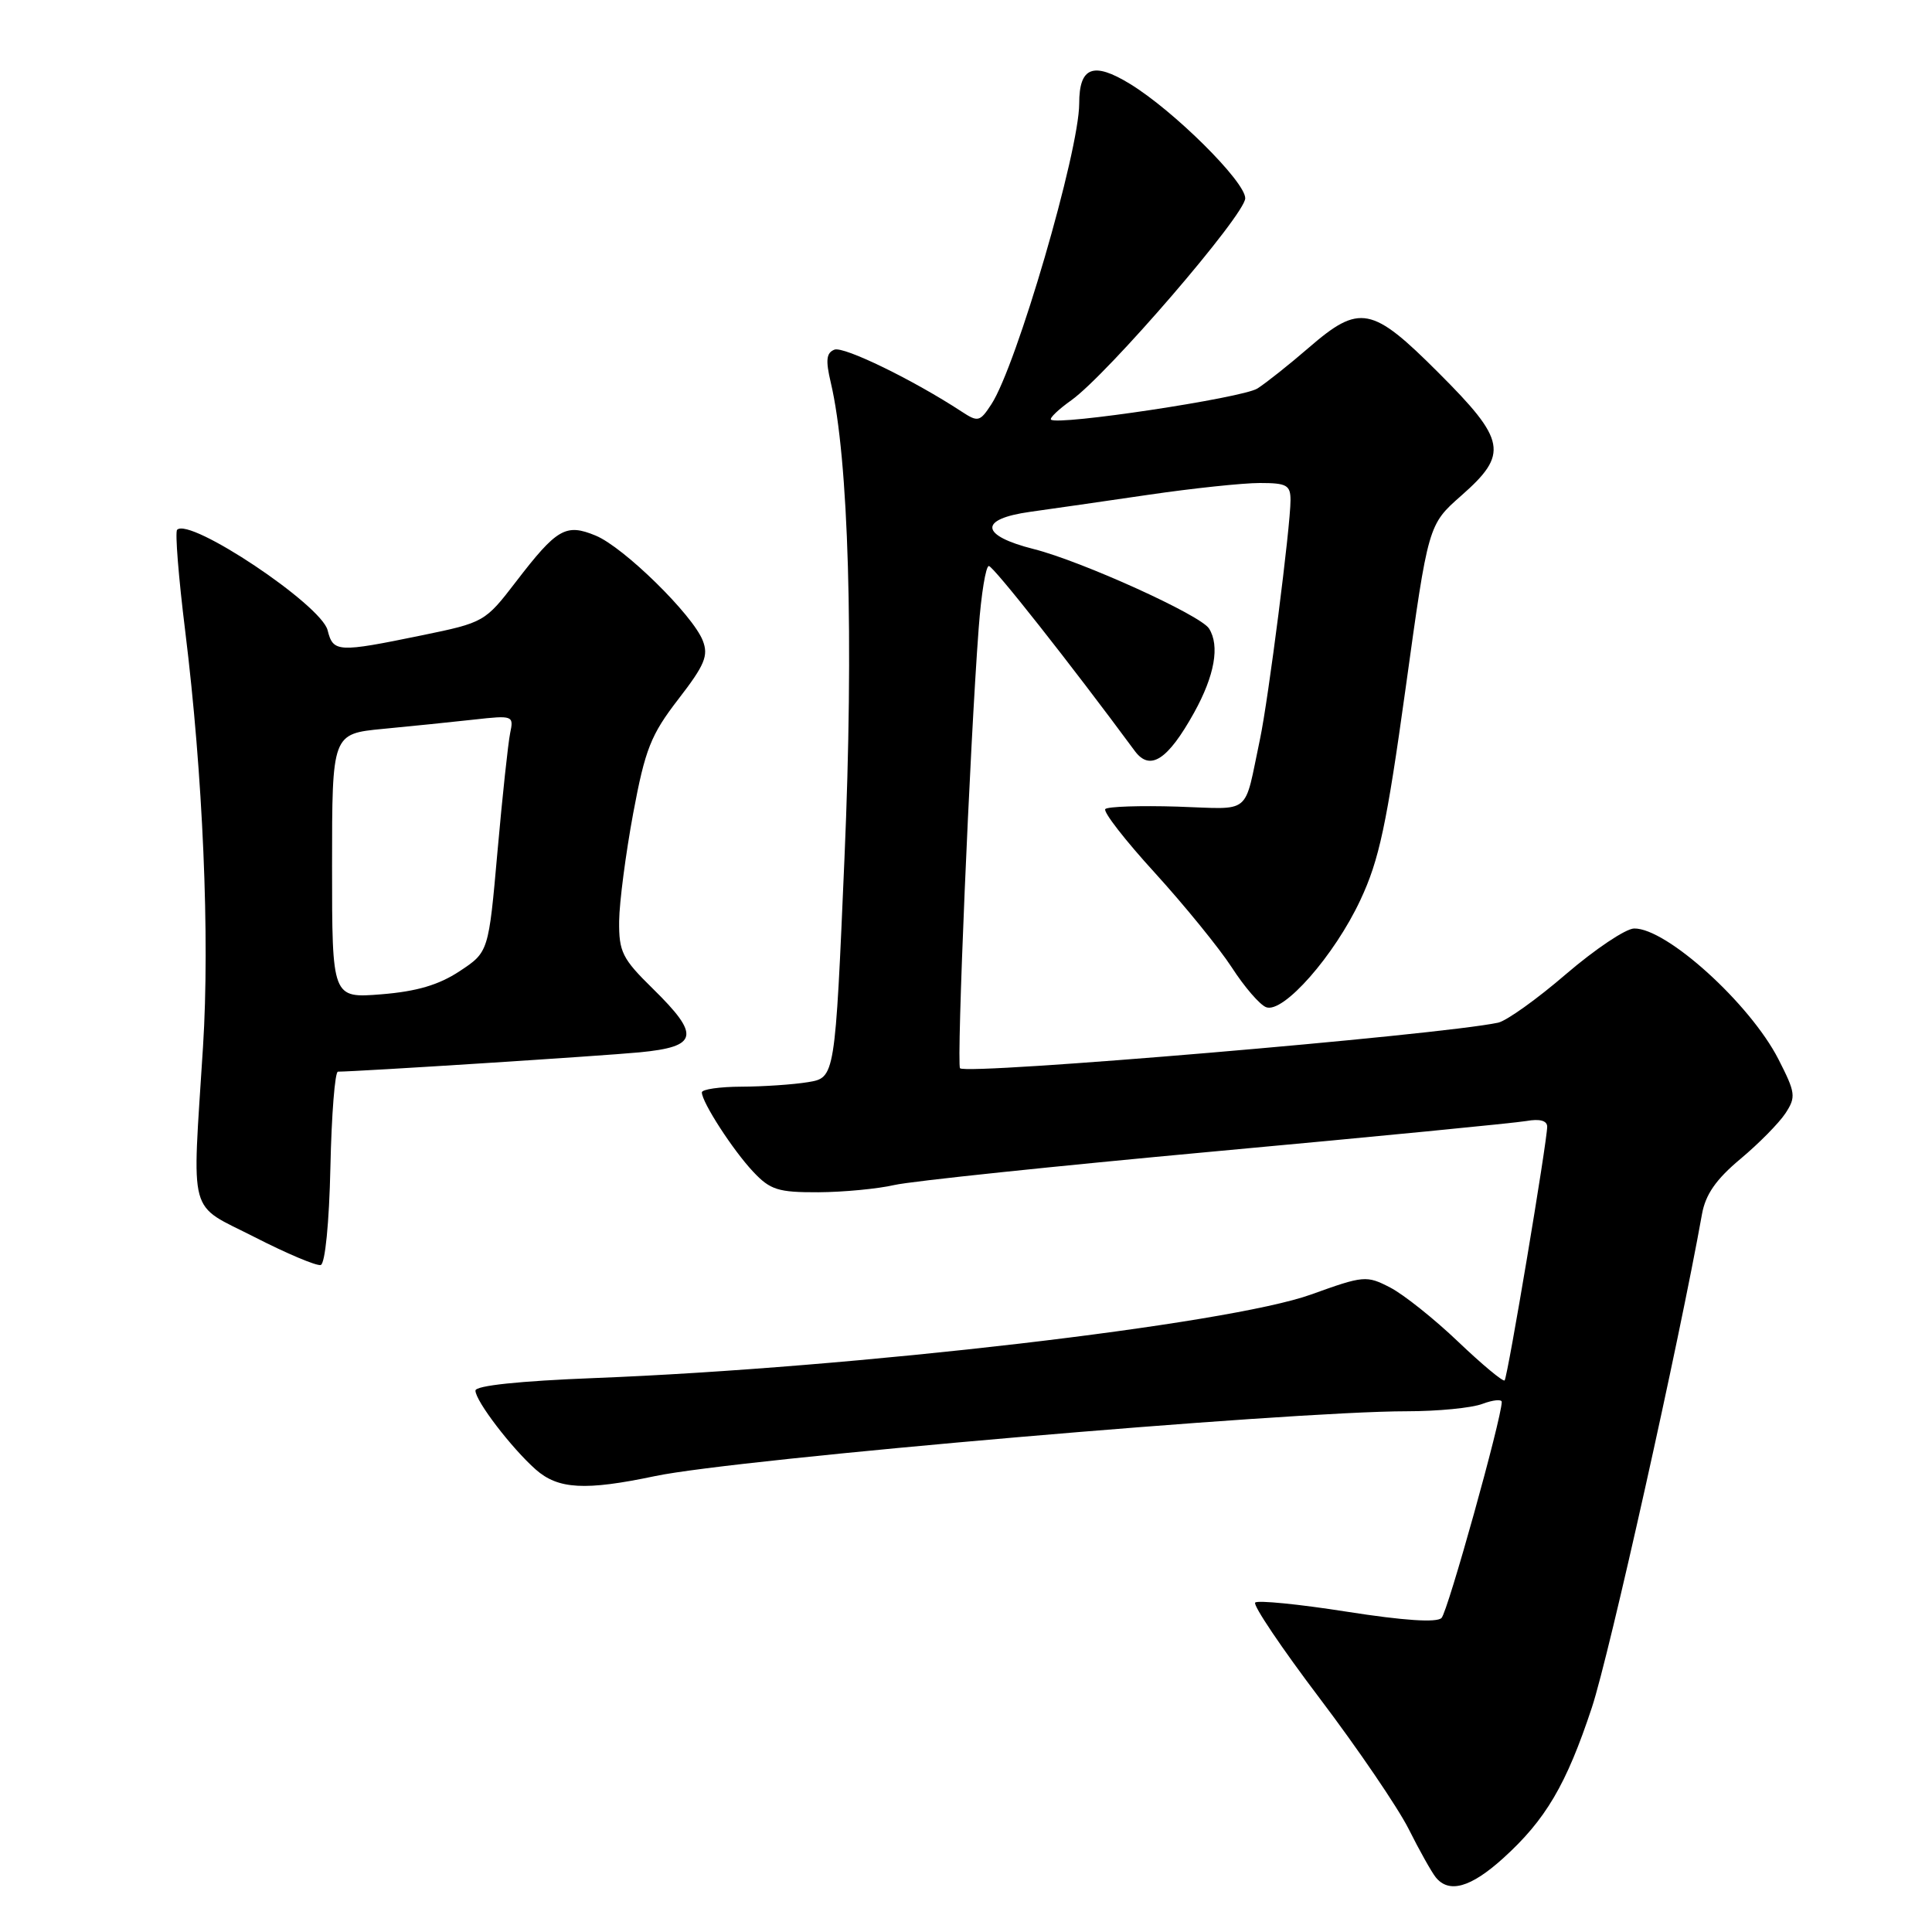 <?xml version="1.0" encoding="UTF-8" standalone="no"?>
<!DOCTYPE svg PUBLIC "-//W3C//DTD SVG 1.1//EN" "http://www.w3.org/Graphics/SVG/1.1/DTD/svg11.dtd" >
<svg xmlns="http://www.w3.org/2000/svg" xmlns:xlink="http://www.w3.org/1999/xlink" version="1.1" viewBox="0 0 256 256">
 <g >
 <path fill="currentColor"
d=" M 199.14 246.26 C 204.81 241.14 207.55 236.48 210.94 226.23 C 213.25 219.23 222.49 177.85 225.52 160.89 C 225.99 158.27 227.38 156.27 230.61 153.57 C 233.05 151.53 235.73 148.81 236.58 147.52 C 238.00 145.35 237.93 144.81 235.64 140.33 C 231.87 132.98 220.81 122.96 216.53 123.03 C 215.41 123.05 211.36 125.77 207.51 129.07 C 203.67 132.38 199.62 135.27 198.51 135.51 C 190.69 137.17 128.13 142.47 127.21 141.55 C 126.73 141.06 128.51 98.80 129.68 83.25 C 130.02 78.71 130.62 75.00 131.03 75.00 C 131.61 75.00 141.89 88.02 150.36 99.50 C 152.38 102.24 154.73 100.72 158.23 94.42 C 160.95 89.50 161.65 85.57 160.20 83.28 C 159.06 81.49 143.35 74.37 137.00 72.76 C 129.85 70.96 129.63 68.78 136.50 67.82 C 139.25 67.44 146.31 66.42 152.19 65.56 C 158.06 64.70 164.70 64.00 166.94 64.00 C 170.50 64.00 171.00 64.28 171.00 66.28 C 171.00 69.74 168.06 92.72 166.96 97.92 C 164.77 108.23 166.03 107.20 155.99 106.88 C 151.09 106.73 146.80 106.87 146.46 107.20 C 146.13 107.54 149.08 111.34 153.02 115.65 C 156.95 119.97 161.54 125.61 163.22 128.19 C 164.89 130.78 166.94 133.15 167.77 133.46 C 170.03 134.33 176.82 126.62 180.26 119.25 C 182.75 113.95 183.74 109.29 186.25 91.21 C 189.25 69.53 189.25 69.53 193.62 65.68 C 199.92 60.14 199.59 58.36 190.61 49.39 C 181.78 40.55 180.16 40.24 173.42 46.07 C 170.83 48.31 167.77 50.74 166.61 51.48 C 164.64 52.73 140.10 56.43 139.26 55.60 C 139.06 55.39 140.26 54.24 141.95 53.04 C 146.78 49.59 165.00 28.44 165.00 26.27 C 165.00 24.06 155.51 14.64 149.72 11.11 C 144.86 8.14 143.00 8.86 143.00 13.72 C 142.99 20.05 134.69 48.49 131.36 53.57 C 129.84 55.90 129.59 55.96 127.41 54.53 C 121.01 50.34 111.81 45.86 110.57 46.33 C 109.49 46.75 109.38 47.72 110.08 50.68 C 112.46 60.74 113.15 84.67 111.90 113.65 C 110.65 142.80 110.65 142.80 107.07 143.39 C 105.11 143.71 101.14 143.98 98.25 143.99 C 95.36 144.00 93.00 144.34 93.00 144.75 C 93.01 146.06 97.11 152.40 99.79 155.25 C 102.06 157.67 103.10 158.00 108.44 157.98 C 111.77 157.96 116.30 157.53 118.51 157.02 C 120.72 156.51 139.84 154.51 161.01 152.56 C 182.18 150.62 200.74 148.80 202.25 148.54 C 204.02 148.22 205.00 148.49 205.01 149.28 C 205.02 151.18 199.78 182.45 199.37 182.91 C 199.18 183.13 196.41 180.83 193.23 177.80 C 190.05 174.76 185.98 171.52 184.20 170.60 C 181.07 168.98 180.69 169.02 173.75 171.52 C 162.79 175.48 113.17 181.26 78.75 182.60 C 68.80 182.99 63.00 183.60 63.00 184.26 C 63.00 185.63 67.78 191.88 70.99 194.72 C 73.96 197.34 77.54 197.54 86.80 195.59 C 97.62 193.31 170.76 187.00 186.41 187.00 C 190.51 187.00 195.02 186.56 196.43 186.02 C 197.85 185.49 199.00 185.38 198.99 185.77 C 198.96 188.00 191.83 213.57 191.01 214.39 C 190.37 215.03 186.02 214.74 178.47 213.56 C 172.12 212.56 166.65 212.02 166.32 212.35 C 165.99 212.68 169.84 218.40 174.89 225.07 C 179.93 231.73 185.22 239.51 186.65 242.34 C 188.07 245.18 189.69 248.06 190.24 248.75 C 191.99 250.92 194.86 250.12 199.14 246.26 Z  M 43.78 154.67 C 43.93 147.70 44.38 142.00 44.78 142.00 C 47.56 141.98 79.72 139.92 84.75 139.44 C 92.53 138.69 92.84 137.22 86.50 131.00 C 82.45 127.03 82.00 126.13 82.04 122.04 C 82.07 119.54 82.91 113.12 83.90 107.77 C 85.49 99.26 86.24 97.37 89.88 92.65 C 93.39 88.11 93.90 86.88 93.12 84.88 C 91.78 81.46 82.66 72.51 78.93 70.97 C 74.97 69.33 73.79 70.02 68.37 77.08 C 64.28 82.41 64.14 82.49 55.87 84.19 C 44.73 86.48 44.15 86.45 43.41 83.51 C 42.56 80.13 25.15 68.51 23.47 70.20 C 23.18 70.48 23.66 76.52 24.54 83.61 C 26.89 102.63 27.82 124.20 26.90 138.70 C 25.45 161.75 24.80 159.36 33.75 163.93 C 38.01 166.11 41.95 167.77 42.50 167.62 C 43.08 167.45 43.62 162.02 43.78 154.67 Z  M 44.00 114.75 C 44.00 97.23 44.00 97.23 50.75 96.58 C 54.46 96.23 59.88 95.67 62.80 95.35 C 67.97 94.77 68.09 94.82 67.60 97.13 C 67.33 98.43 66.57 105.50 65.92 112.82 C 64.74 126.15 64.74 126.15 60.90 128.69 C 58.14 130.51 55.23 131.37 50.53 131.75 C 44.00 132.27 44.00 132.27 44.00 114.75 Z "/>
</g>
</svg>